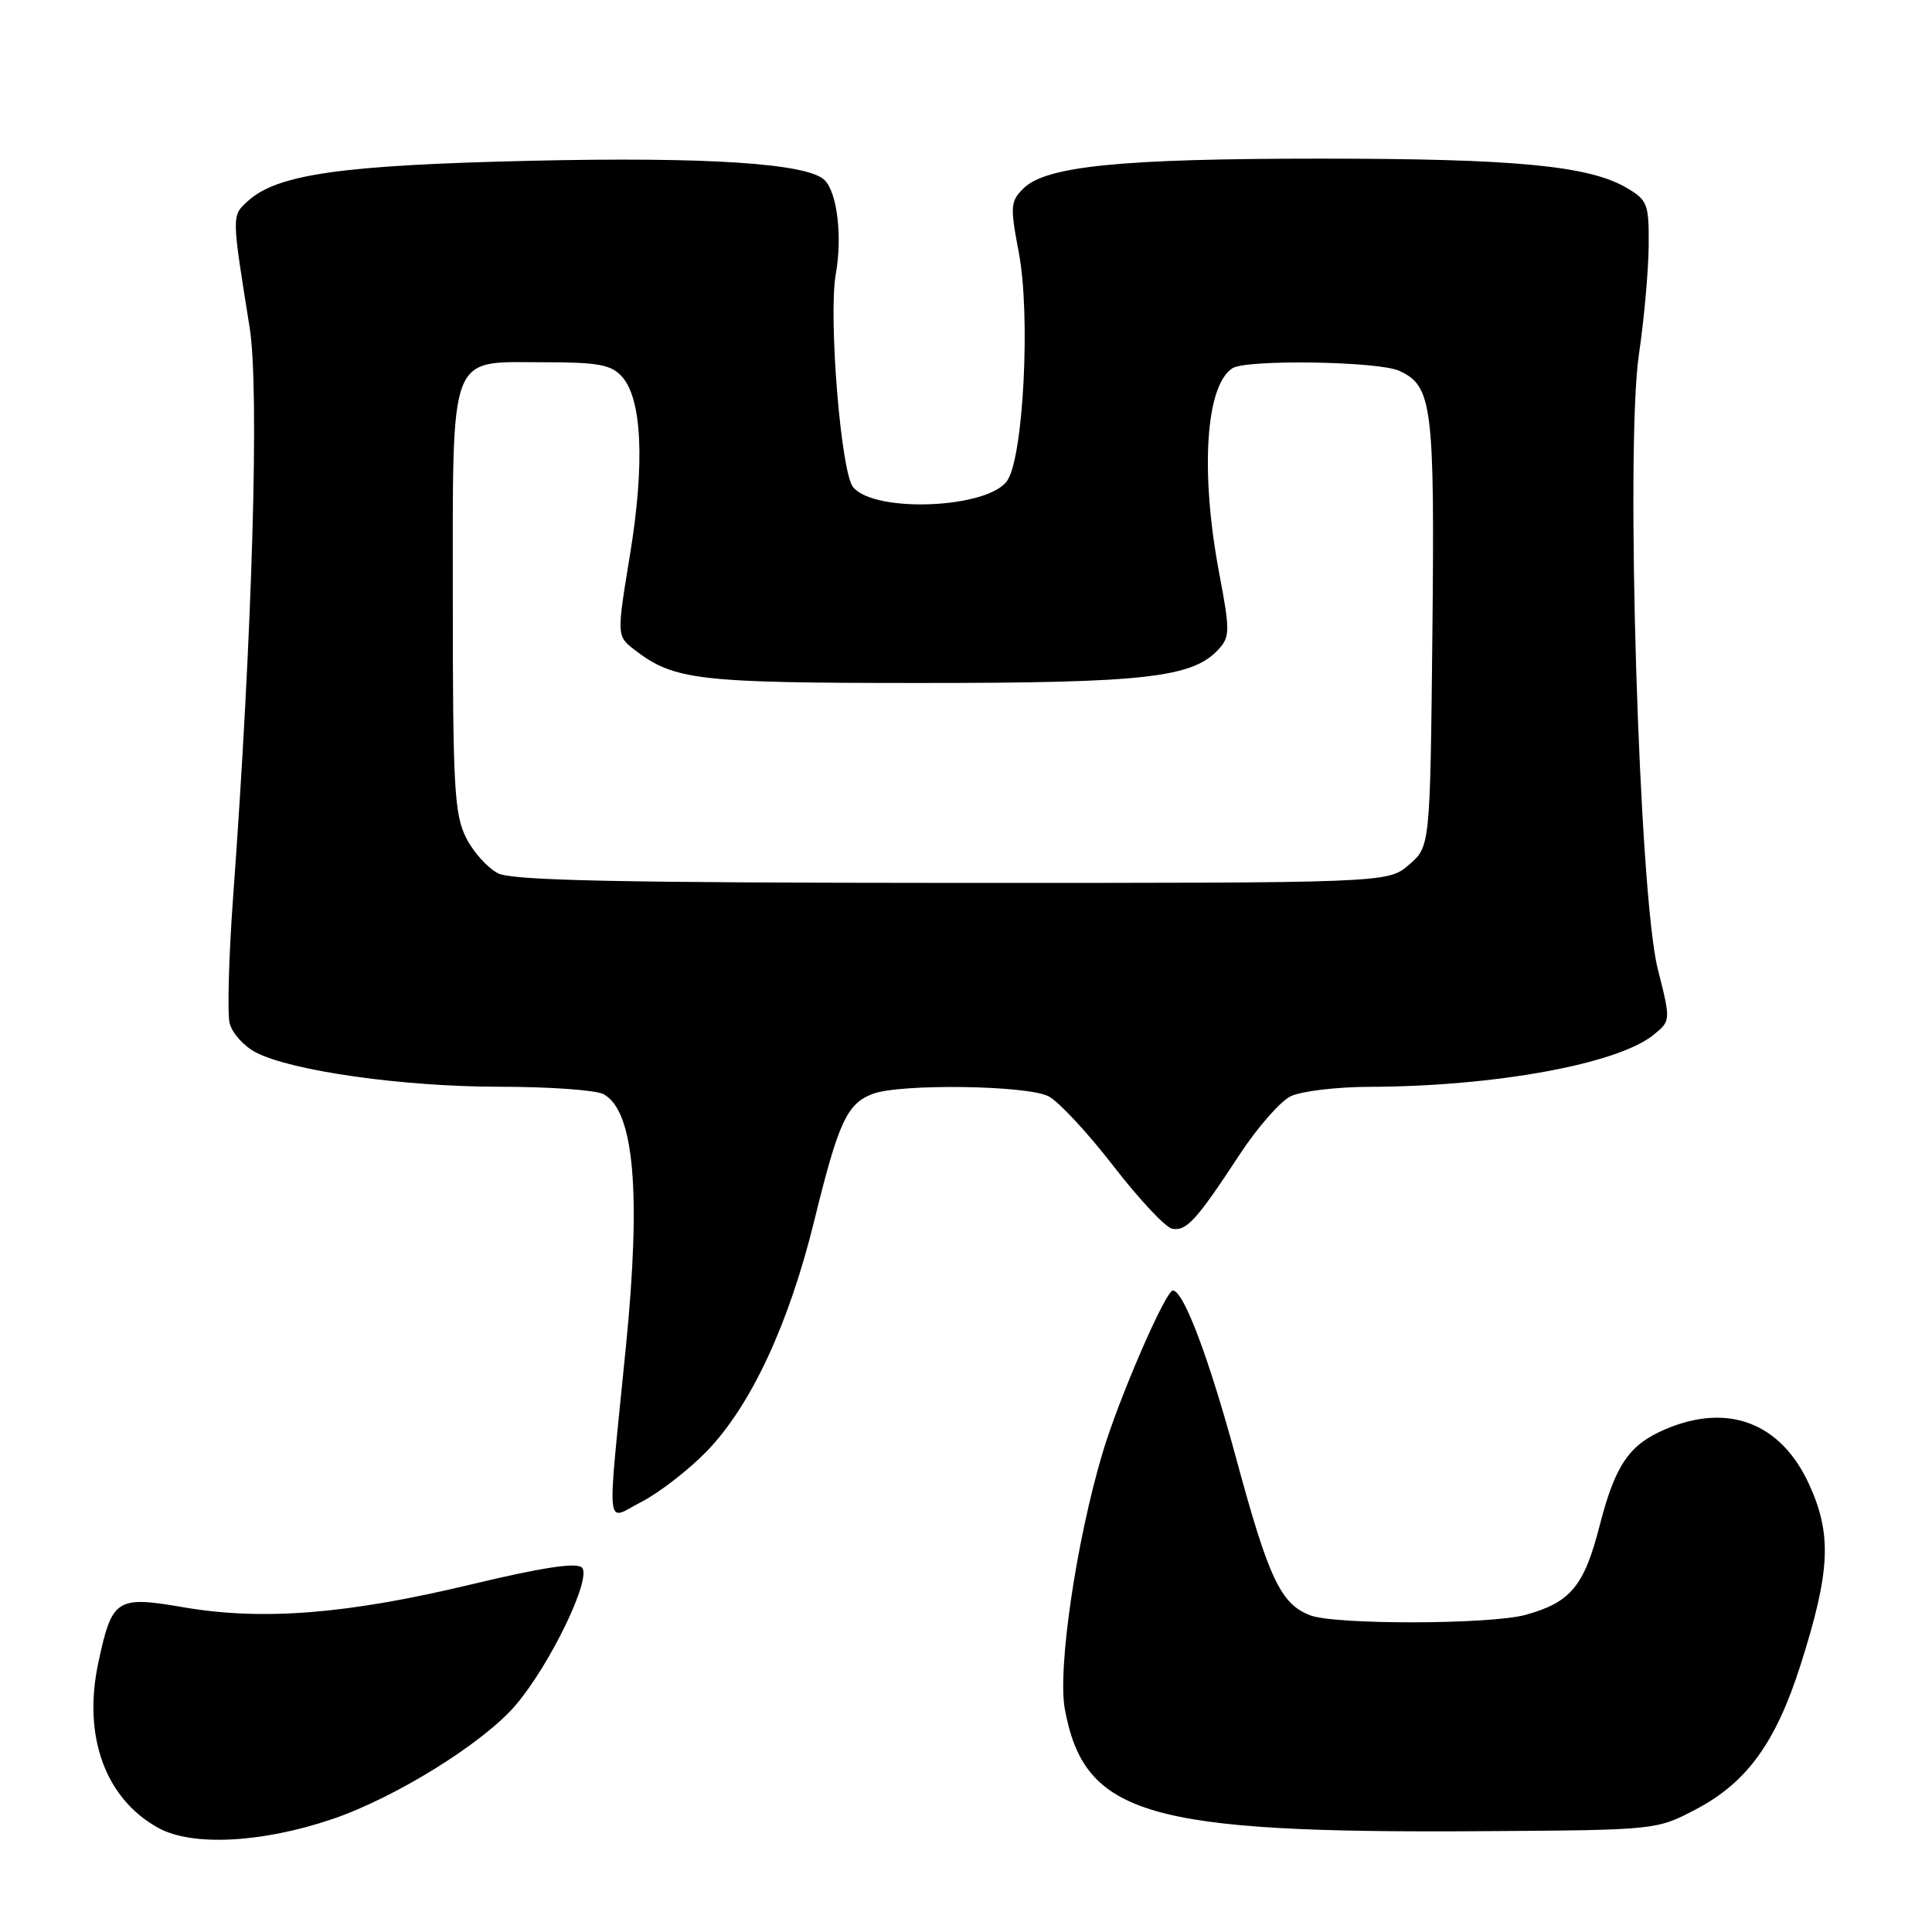 <?xml version="1.0" encoding="UTF-8" standalone="no"?>
<!DOCTYPE svg PUBLIC "-//W3C//DTD SVG 1.1//EN" "http://www.w3.org/Graphics/SVG/1.1/DTD/svg11.dtd" >
<svg xmlns="http://www.w3.org/2000/svg" xmlns:xlink="http://www.w3.org/1999/xlink" version="1.1" viewBox="0 0 256 256">
 <g >
 <path fill="currentColor"
d=" M 44.00 241.05 C 52.36 238.22 63.99 231.00 68.30 225.97 C 72.90 220.59 78.46 209.06 77.11 207.71 C 76.40 207.00 71.82 207.69 62.37 209.96 C 46.01 213.88 34.83 214.77 24.36 212.98 C 15.41 211.44 14.85 211.80 13.03 220.31 C 10.94 230.06 13.95 238.35 21.00 242.22 C 25.46 244.67 34.70 244.20 44.00 241.05 Z  M 224.76 239.72 C 231.47 236.19 235.32 230.88 238.59 220.59 C 242.53 208.20 242.76 203.34 239.72 196.69 C 235.99 188.54 229.01 185.85 220.72 189.36 C 215.87 191.41 214.03 194.10 211.96 202.16 C 209.91 210.16 208.12 212.32 202.17 213.97 C 197.53 215.26 176.95 215.31 173.62 214.04 C 169.71 212.56 168.11 209.18 163.82 193.32 C 160.19 179.92 156.83 171.00 155.41 171.00 C 154.45 171.00 148.25 185.29 146.10 192.50 C 142.61 204.17 140.11 221.19 141.10 226.50 C 143.72 240.54 151.96 242.94 196.50 242.64 C 219.50 242.49 219.50 242.49 224.76 239.72 Z  M 93.63 192.32 C 99.48 186.29 104.52 175.50 107.89 161.76 C 111.11 148.65 112.22 146.25 115.63 144.95 C 119.26 143.57 136.04 143.80 138.93 145.26 C 140.26 145.94 144.13 150.10 147.53 154.50 C 150.93 158.90 154.43 162.64 155.31 162.81 C 157.19 163.18 158.53 161.72 164.24 153.01 C 166.58 149.44 169.62 145.96 171.00 145.27 C 172.38 144.59 177.10 144.02 181.50 144.01 C 198.06 143.96 214.32 140.99 219.08 137.14 C 221.40 135.26 221.40 135.26 219.66 128.38 C 217.17 118.54 215.36 59.27 217.16 47.00 C 217.85 42.33 218.43 35.83 218.46 32.56 C 218.50 27.00 218.31 26.51 215.50 24.87 C 210.50 21.95 200.68 21.02 175.00 21.02 C 148.53 21.02 138.60 22.01 135.62 24.96 C 133.88 26.68 133.83 27.32 135.01 33.54 C 136.56 41.76 135.62 60.40 133.49 63.65 C 131.05 67.37 115.93 68.04 113.04 64.55 C 111.42 62.60 109.75 41.90 110.75 36.29 C 111.63 31.36 110.94 25.54 109.27 23.87 C 107.05 21.65 93.81 20.77 70.50 21.30 C 45.36 21.87 36.78 23.08 32.88 26.61 C 30.67 28.61 30.67 28.34 33.08 43.41 C 34.39 51.56 33.45 83.85 30.89 118.86 C 30.31 126.76 30.11 134.29 30.43 135.59 C 30.76 136.90 32.33 138.64 33.92 139.46 C 38.68 141.92 53.47 144.00 66.20 144.00 C 72.76 144.00 78.95 144.44 79.96 144.98 C 84.02 147.15 84.98 157.95 82.93 178.50 C 80.41 203.86 80.17 201.47 84.97 199.02 C 87.31 197.82 91.21 194.81 93.63 192.32 Z  M 66.00 115.72 C 64.62 115.03 62.71 112.90 61.75 110.99 C 60.21 107.92 60.00 104.18 60.00 79.97 C 60.00 46.19 59.33 48.00 71.90 48.00 C 79.26 48.00 80.97 48.31 82.41 49.90 C 85.07 52.84 85.46 61.41 83.48 73.49 C 81.71 84.27 81.71 84.27 84.10 86.12 C 89.33 90.14 92.46 90.50 122.00 90.50 C 151.84 90.50 158.07 89.79 161.51 85.99 C 162.98 84.36 162.98 83.51 161.56 76.00 C 159.01 62.54 159.75 51.05 163.31 48.79 C 165.18 47.60 182.63 47.87 185.39 49.13 C 189.79 51.13 190.11 53.71 189.80 83.90 C 189.50 112.18 189.50 112.18 186.69 114.59 C 183.89 117.00 183.89 117.00 126.19 116.99 C 82.08 116.97 67.91 116.68 66.00 115.72 Z "/>
</g>
</svg>